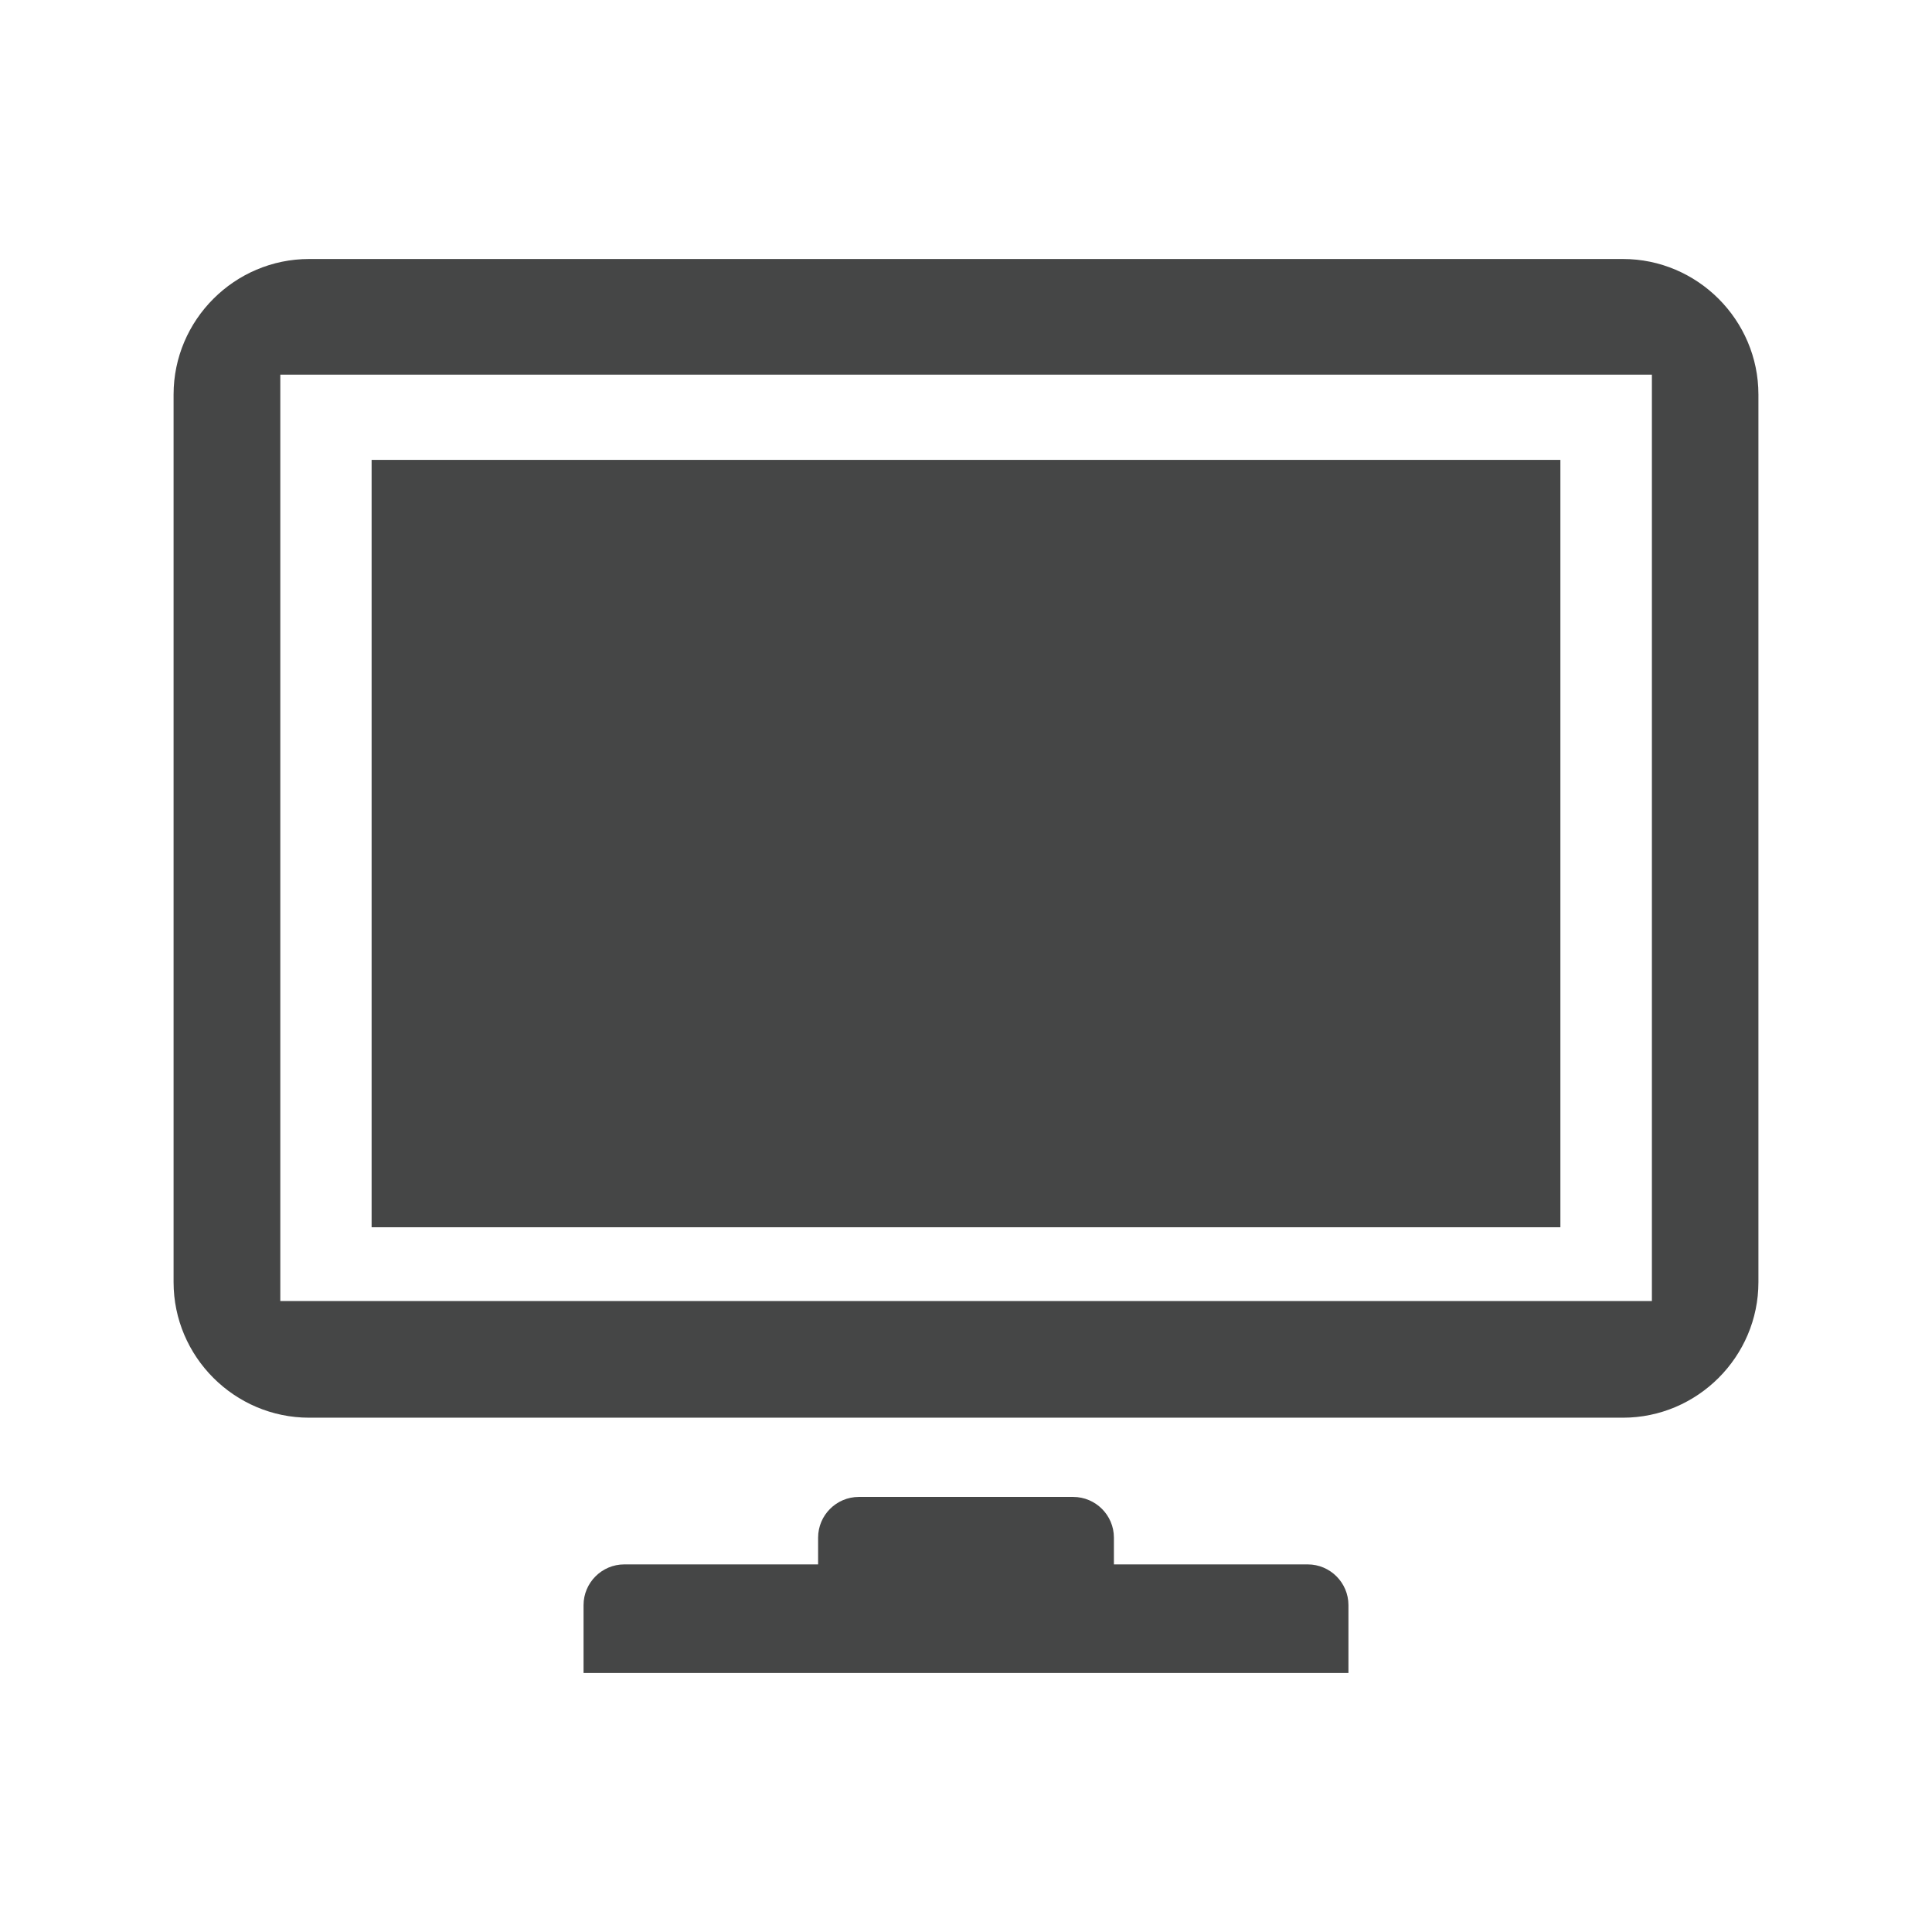 <?xml version="1.0" encoding="utf-8"?>
<!-- Generator: Adobe Illustrator 18.1.1, SVG Export Plug-In . SVG Version: 6.00 Build 0)  -->
<svg version="1.1" id="Layer_1" xmlns="http://www.w3.org/2000/svg" xmlns:xlink="http://www.w3.org/1999/xlink" x="0px" y="0px"
	 width="512px" height="512px" viewBox="0 0 512 512" enable-background="new 0 0 512 512" xml:space="preserve">
<g>
	<g>
		<g>
			<g>
				<g>
					<path fill="#454646" d="M430.084,68.636H81.93C62.157,68.636,46,84.798,46,104.557v235.232
						c0,19.749,16.157,35.916,35.93,35.916h348.155c19.749,0,35.916-16.167,35.916-35.916V104.557
						C466,84.798,449.833,68.636,430.084,68.636z M437.768,344.79H74.285V99.285h363.484V344.79z"/>
				</g>
			</g>
		</g>
	</g>
	<path fill="#454646" d="M346.577,414.583h-51.38v-7.1c0-5.935-4.856-10.779-10.775-10.779h-56.839
		c-5.923,0-10.775,4.844-10.775,10.779v7.1h-51.38c-5.922,0-10.78,4.848-10.78,10.779v18.002h202.704v-18.002
		C357.352,419.431,352.5,414.583,346.577,414.583z"/>
	<rect x="98.481" y="121.874" fill="#454646" width="315.038" height="203.364"/>
</g>
</svg>
